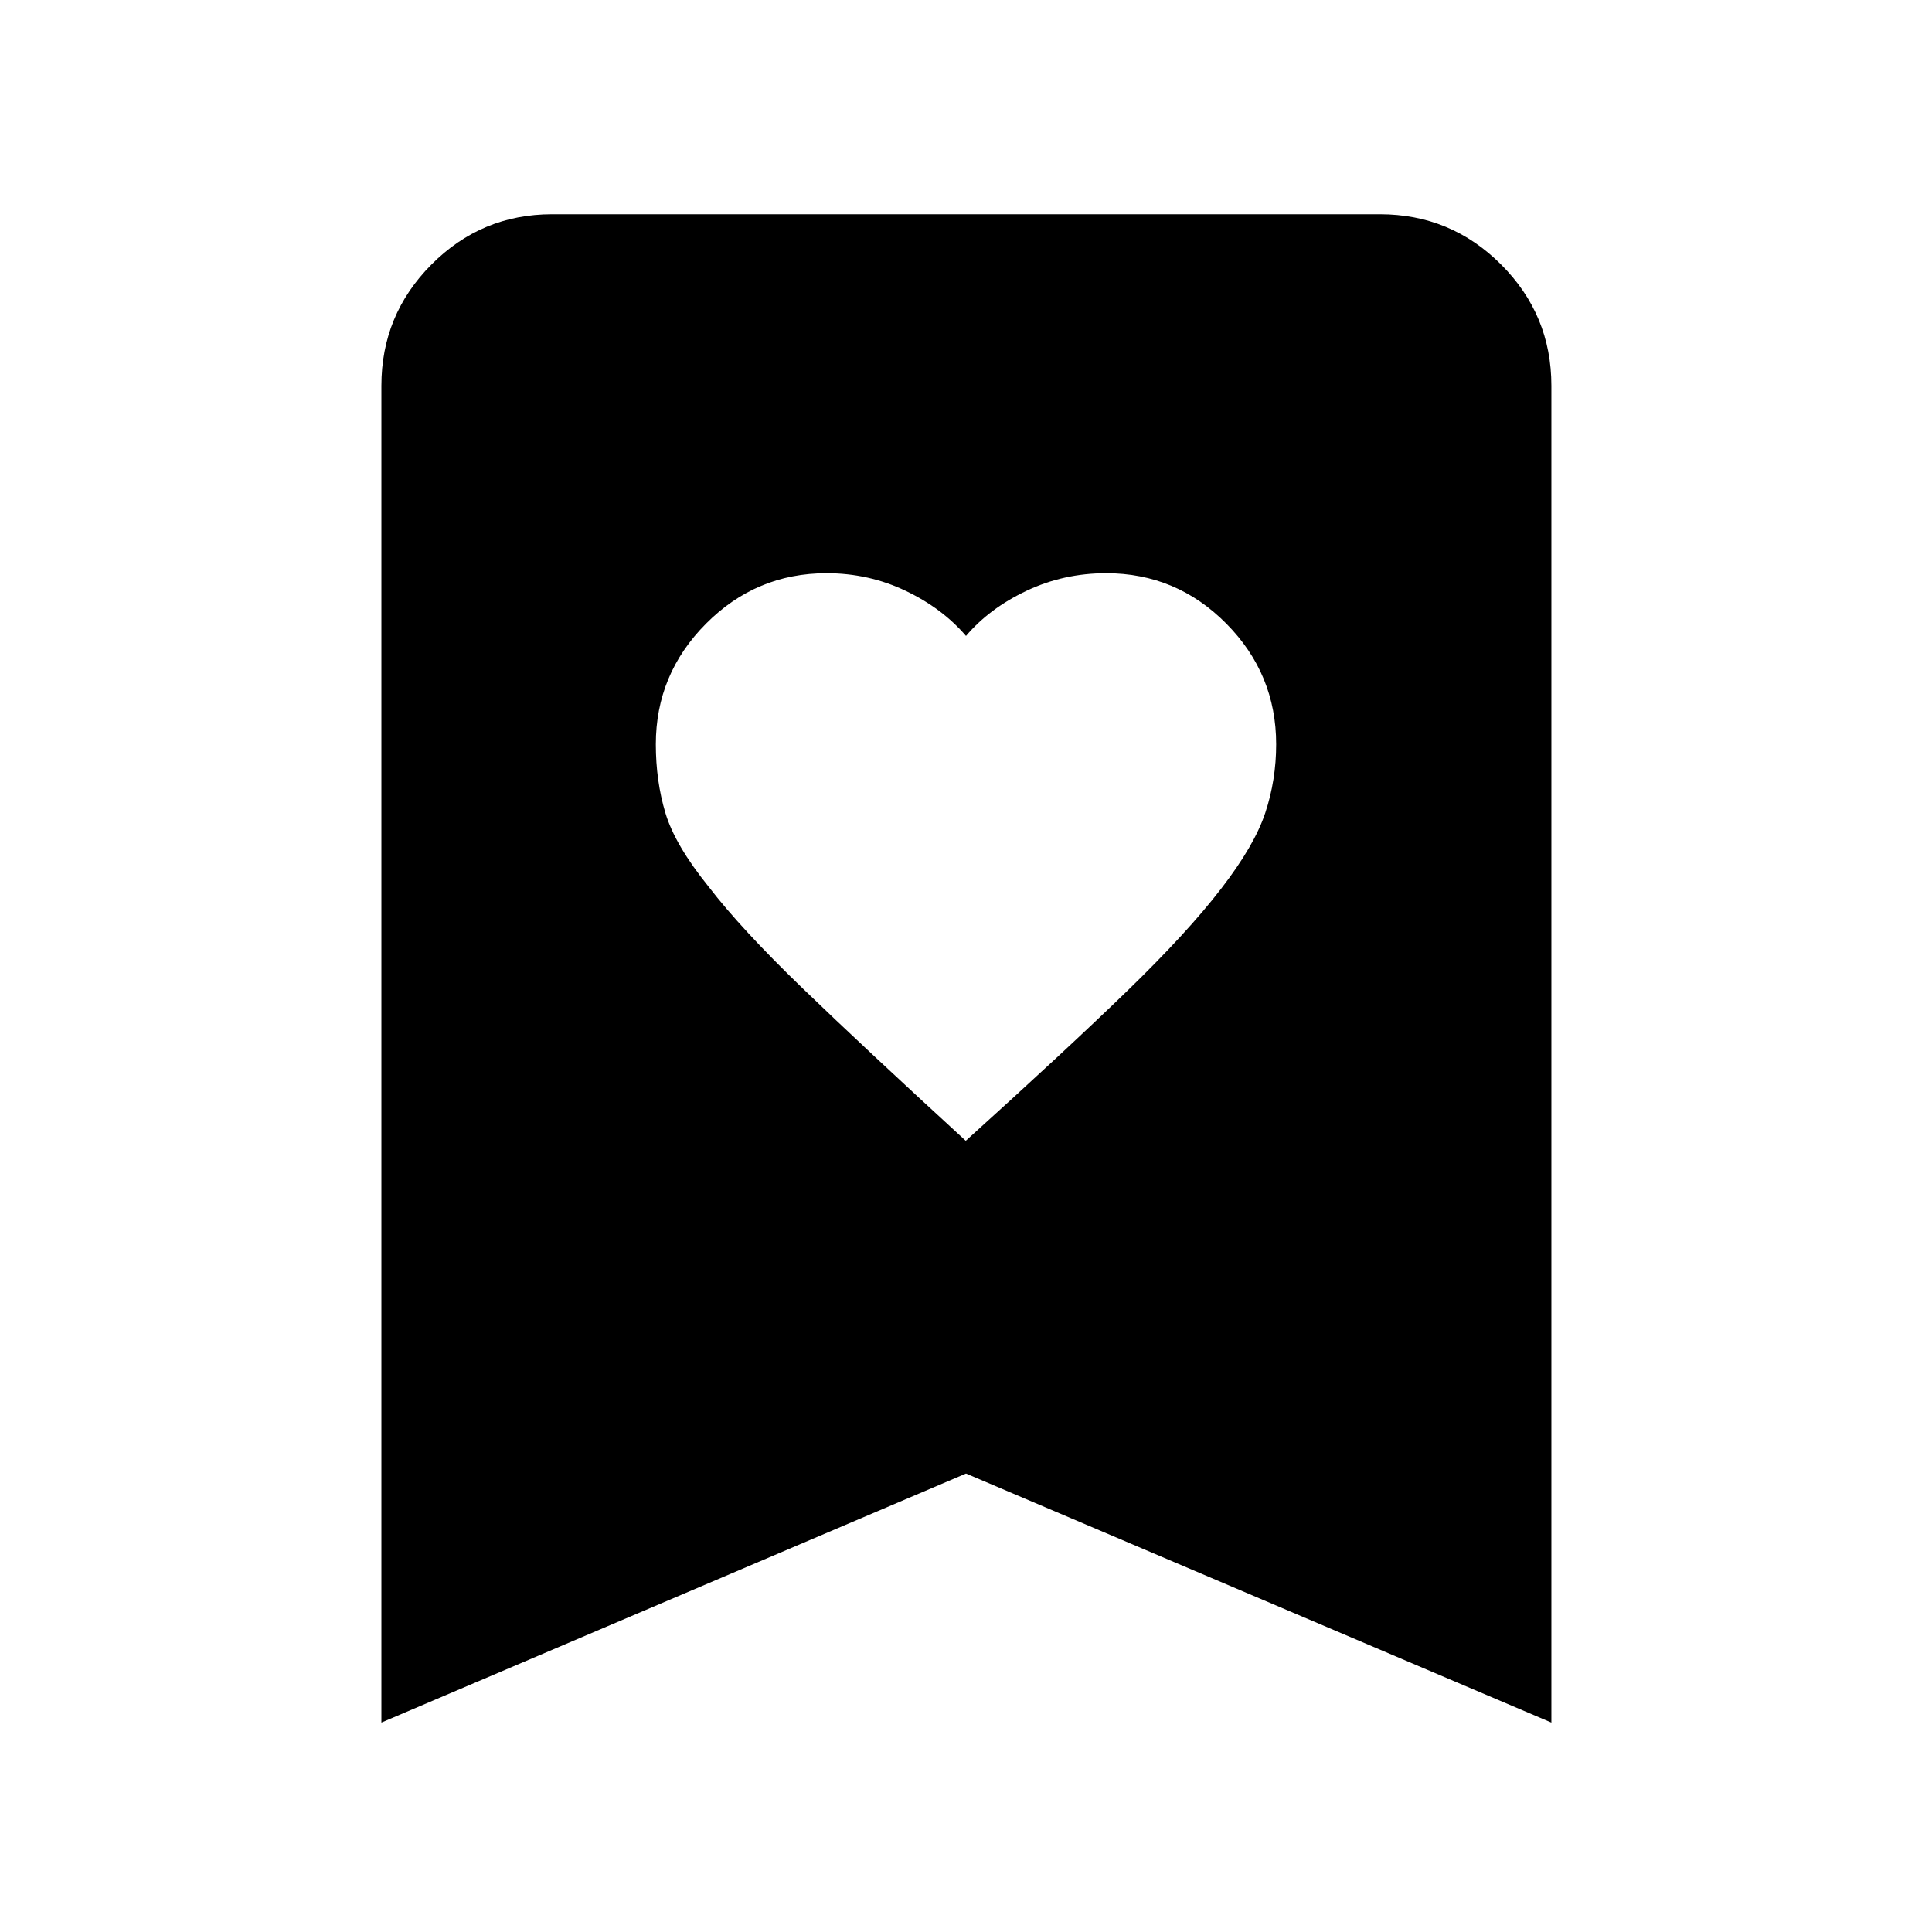 <svg xmlns="http://www.w3.org/2000/svg" height="40" viewBox="0 -960 960 960" width="40"><path d="M479.88-393.15q50.22-45.37 80.2-74.44 29.99-29.07 46.77-50.91 16.5-21.38 21.88-37.67 5.39-16.29 5.39-34 0-34.96-24.79-59.98-24.78-25.03-59.71-25.03-21.08 0-39.51 8.72-18.44 8.71-30.11 22.45-11.76-13.74-30.06-22.45-18.3-8.72-39.22-8.72-34.94 0-59.89 25.06-24.95 25.06-24.95 59.95 0 18.24 4.76 34.14 4.75 15.89 21.44 36.59 16.28 21.16 46.74 50.53 30.46 29.38 81.06 75.76ZM189.51-104.07v-664.28q0-35.22 24.87-60.2 24.87-24.99 59.94-24.99h411.36q35.22 0 60.21 24.99 24.98 24.98 24.98 60.2v664.28L480-227.81 189.51-104.07Z"/></svg>